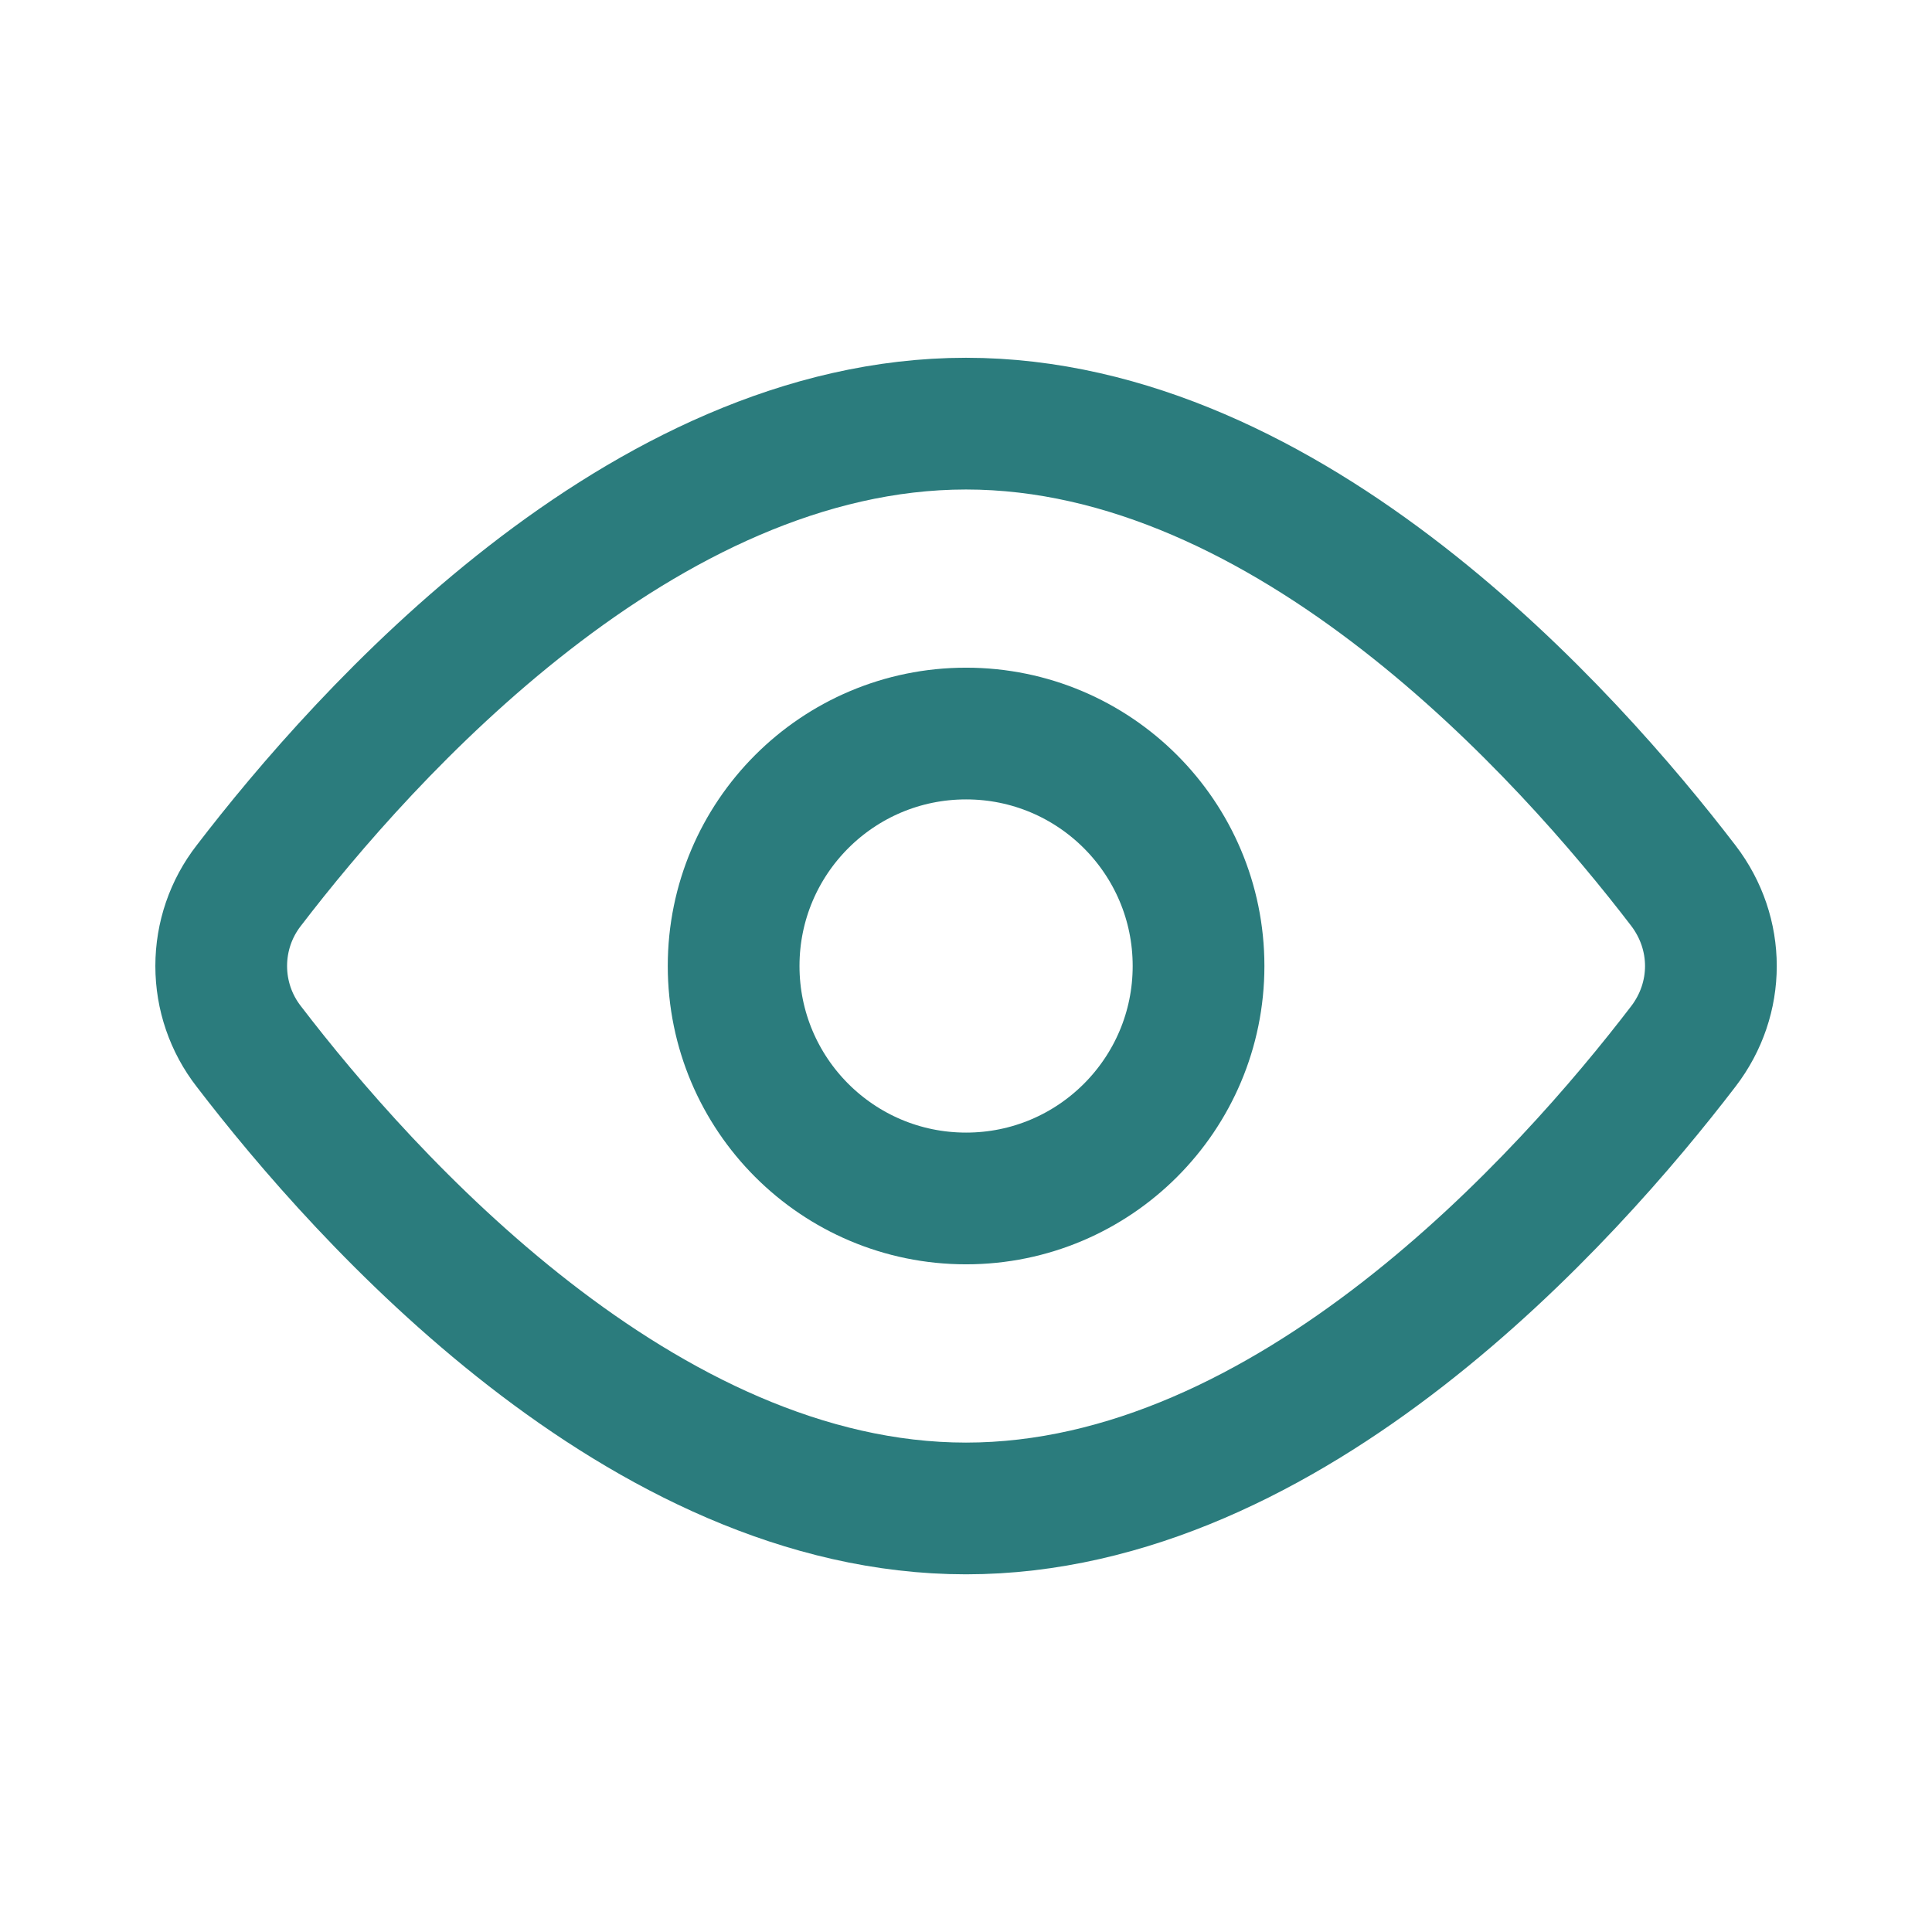 <svg width="22" height="22" viewBox="0 0 22 22" fill="none" stroke="#2B7C7D" xmlns="http://www.w3.org/2000/svg">
<path d="M19.168 10.084C19.587 10.631 19.587 11.37 19.168 11.916C17.851 13.636 14.69 17.177 11 17.177C7.31 17.177 4.15 13.636 2.833 11.916C2.629 11.654 2.519 11.332 2.519 11C2.519 10.668 2.629 10.346 2.833 10.084C4.15 8.365 7.31 4.824 11 4.824C14.69 4.824 17.851 8.365 19.168 10.084V10.084Z" stroke="#2B7C7D" stroke-width="1.5" stroke-linecap="round" stroke-linejoin="round"/>
<path d="M11.001 13.647C12.463 13.647 13.648 12.462 13.648 11C13.648 9.538 12.463 8.353 11.001 8.353C9.539 8.353 8.354 9.538 8.354 11C8.354 12.462 9.539 13.647 11.001 13.647Z"  stroke-width="1.5" stroke-linecap="round" stroke-linejoin="round"/>
</svg>
